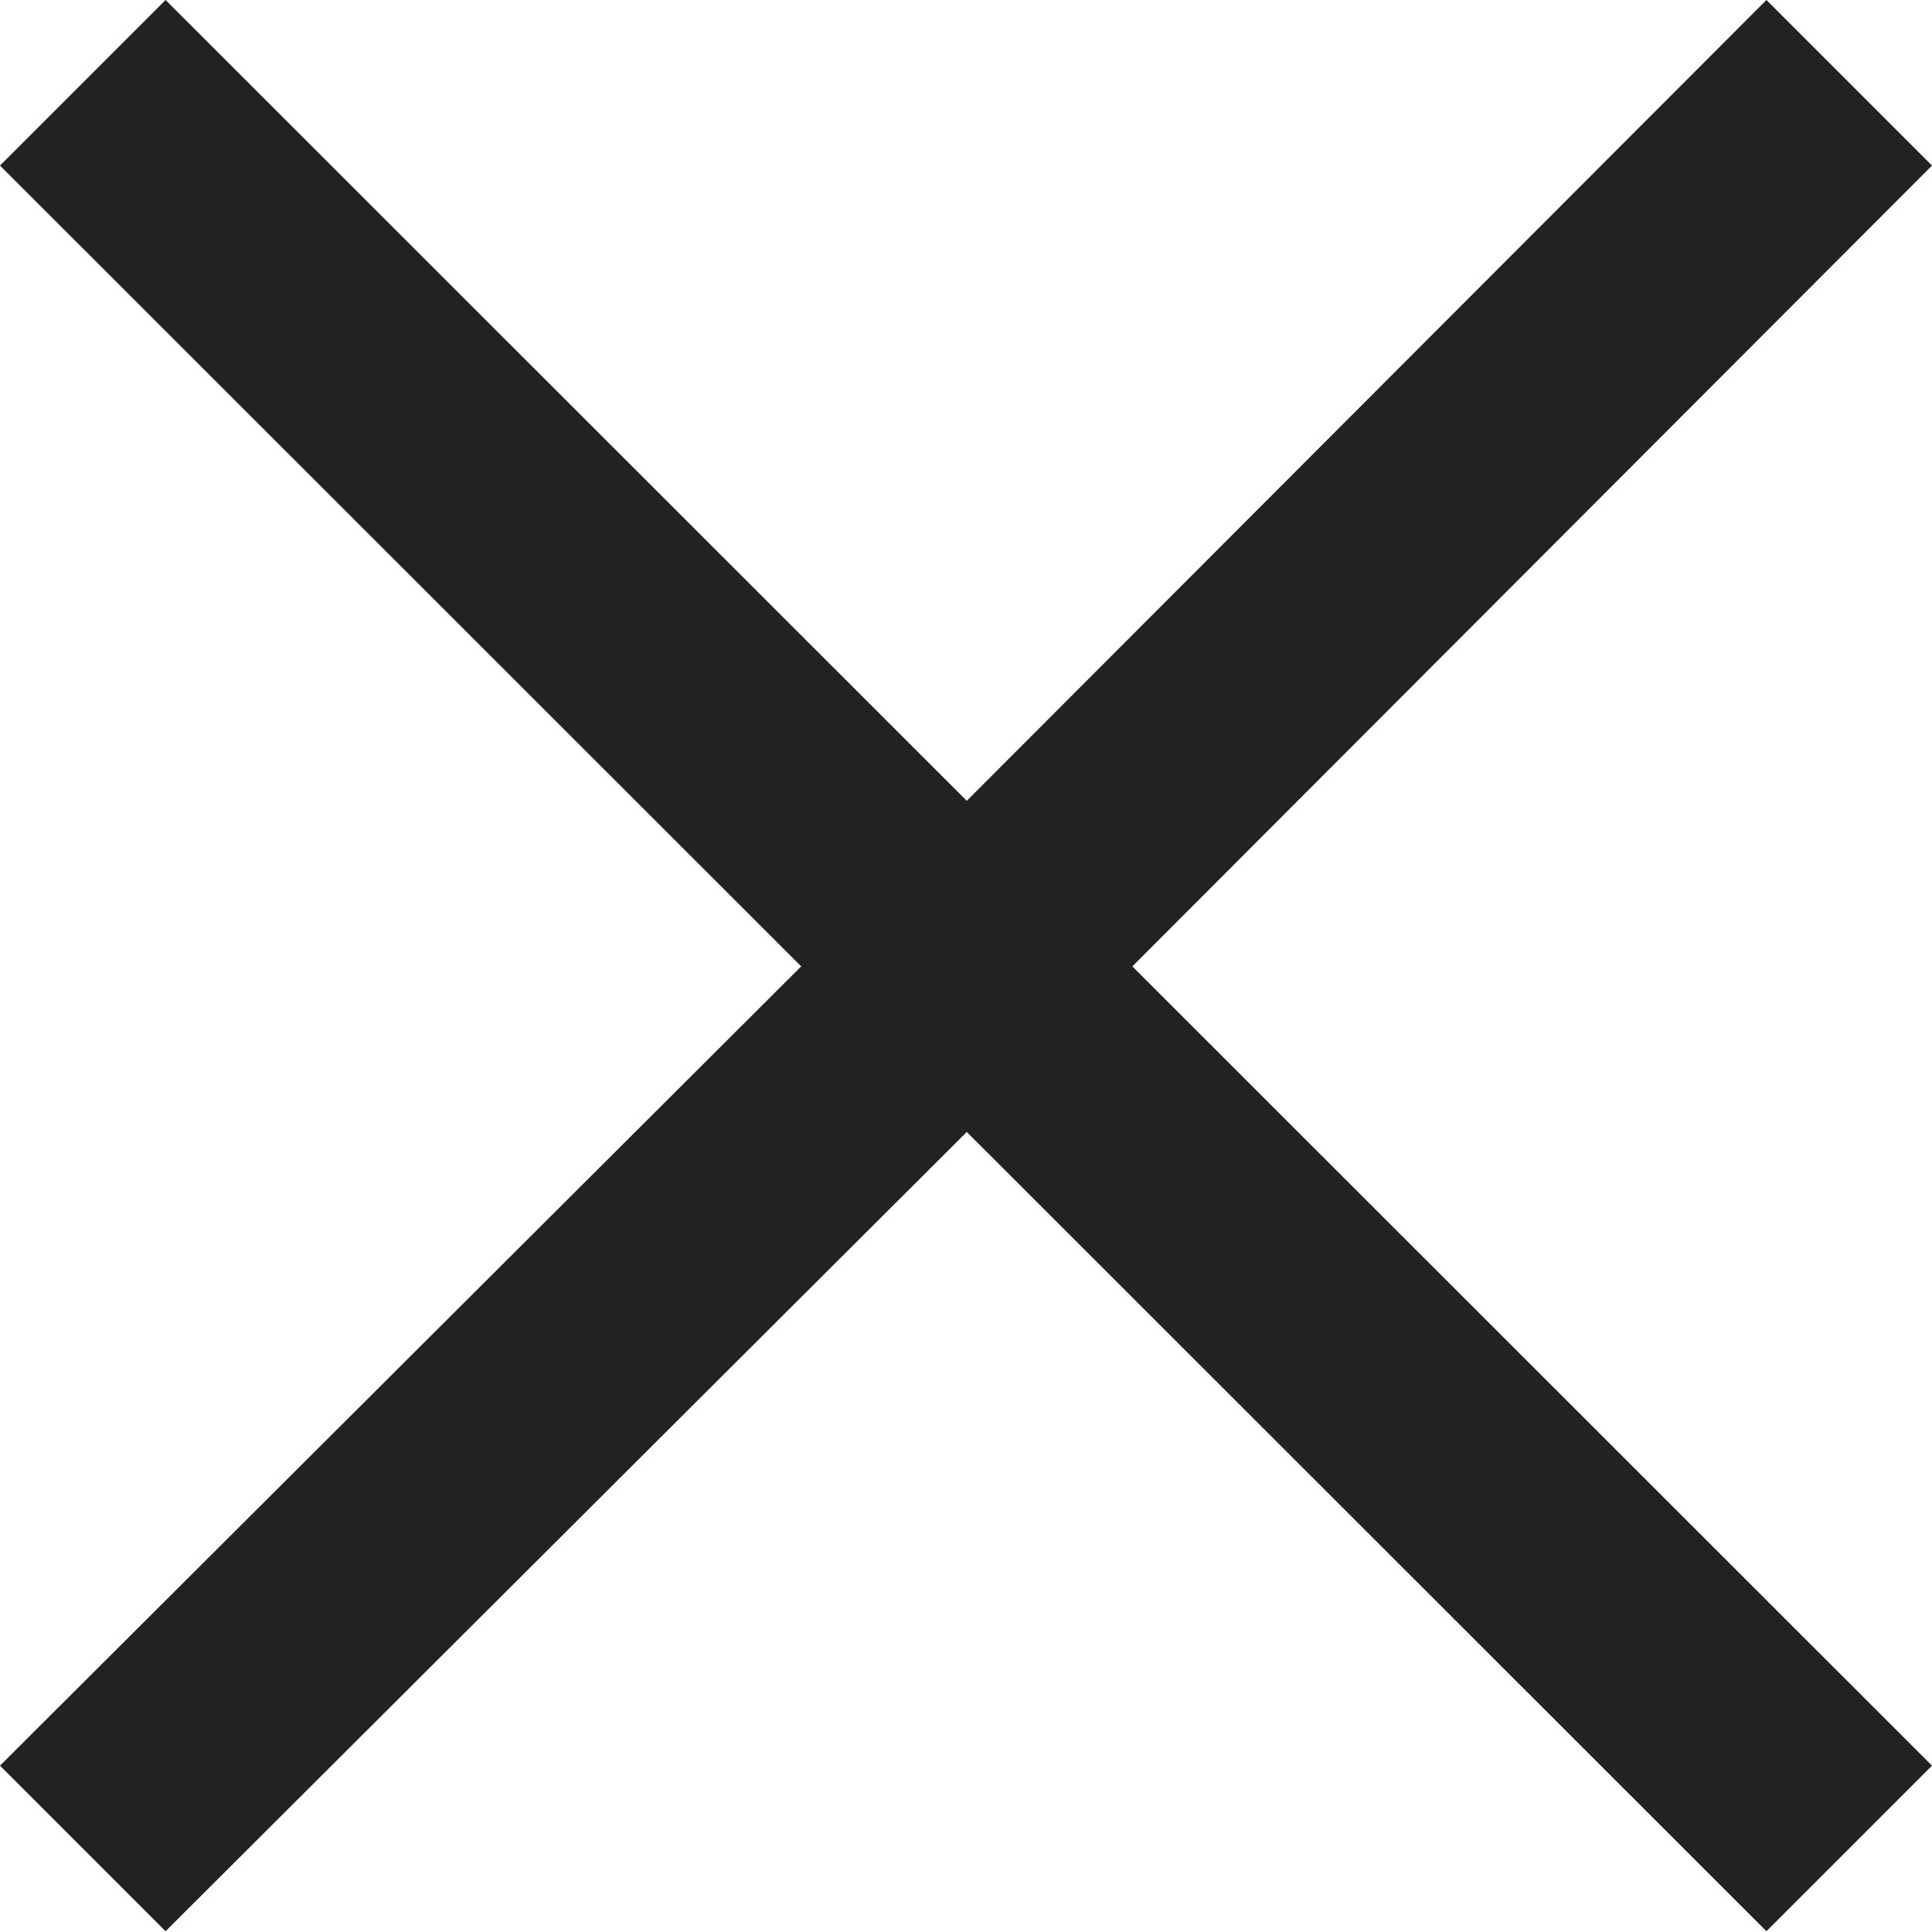 <svg width="10" height="10" viewBox="0 0 10 10" fill="none" xmlns="http://www.w3.org/2000/svg">
<path d="M10 9.139L5.861 5.002L10 0.857L9.143 0L5.004 4.145L0.857 0L0 0.857L4.147 5.002L0 9.139L0.857 9.996L5.004 5.859L9.143 9.996L10 9.139Z" fill="#222222"/>
</svg>
